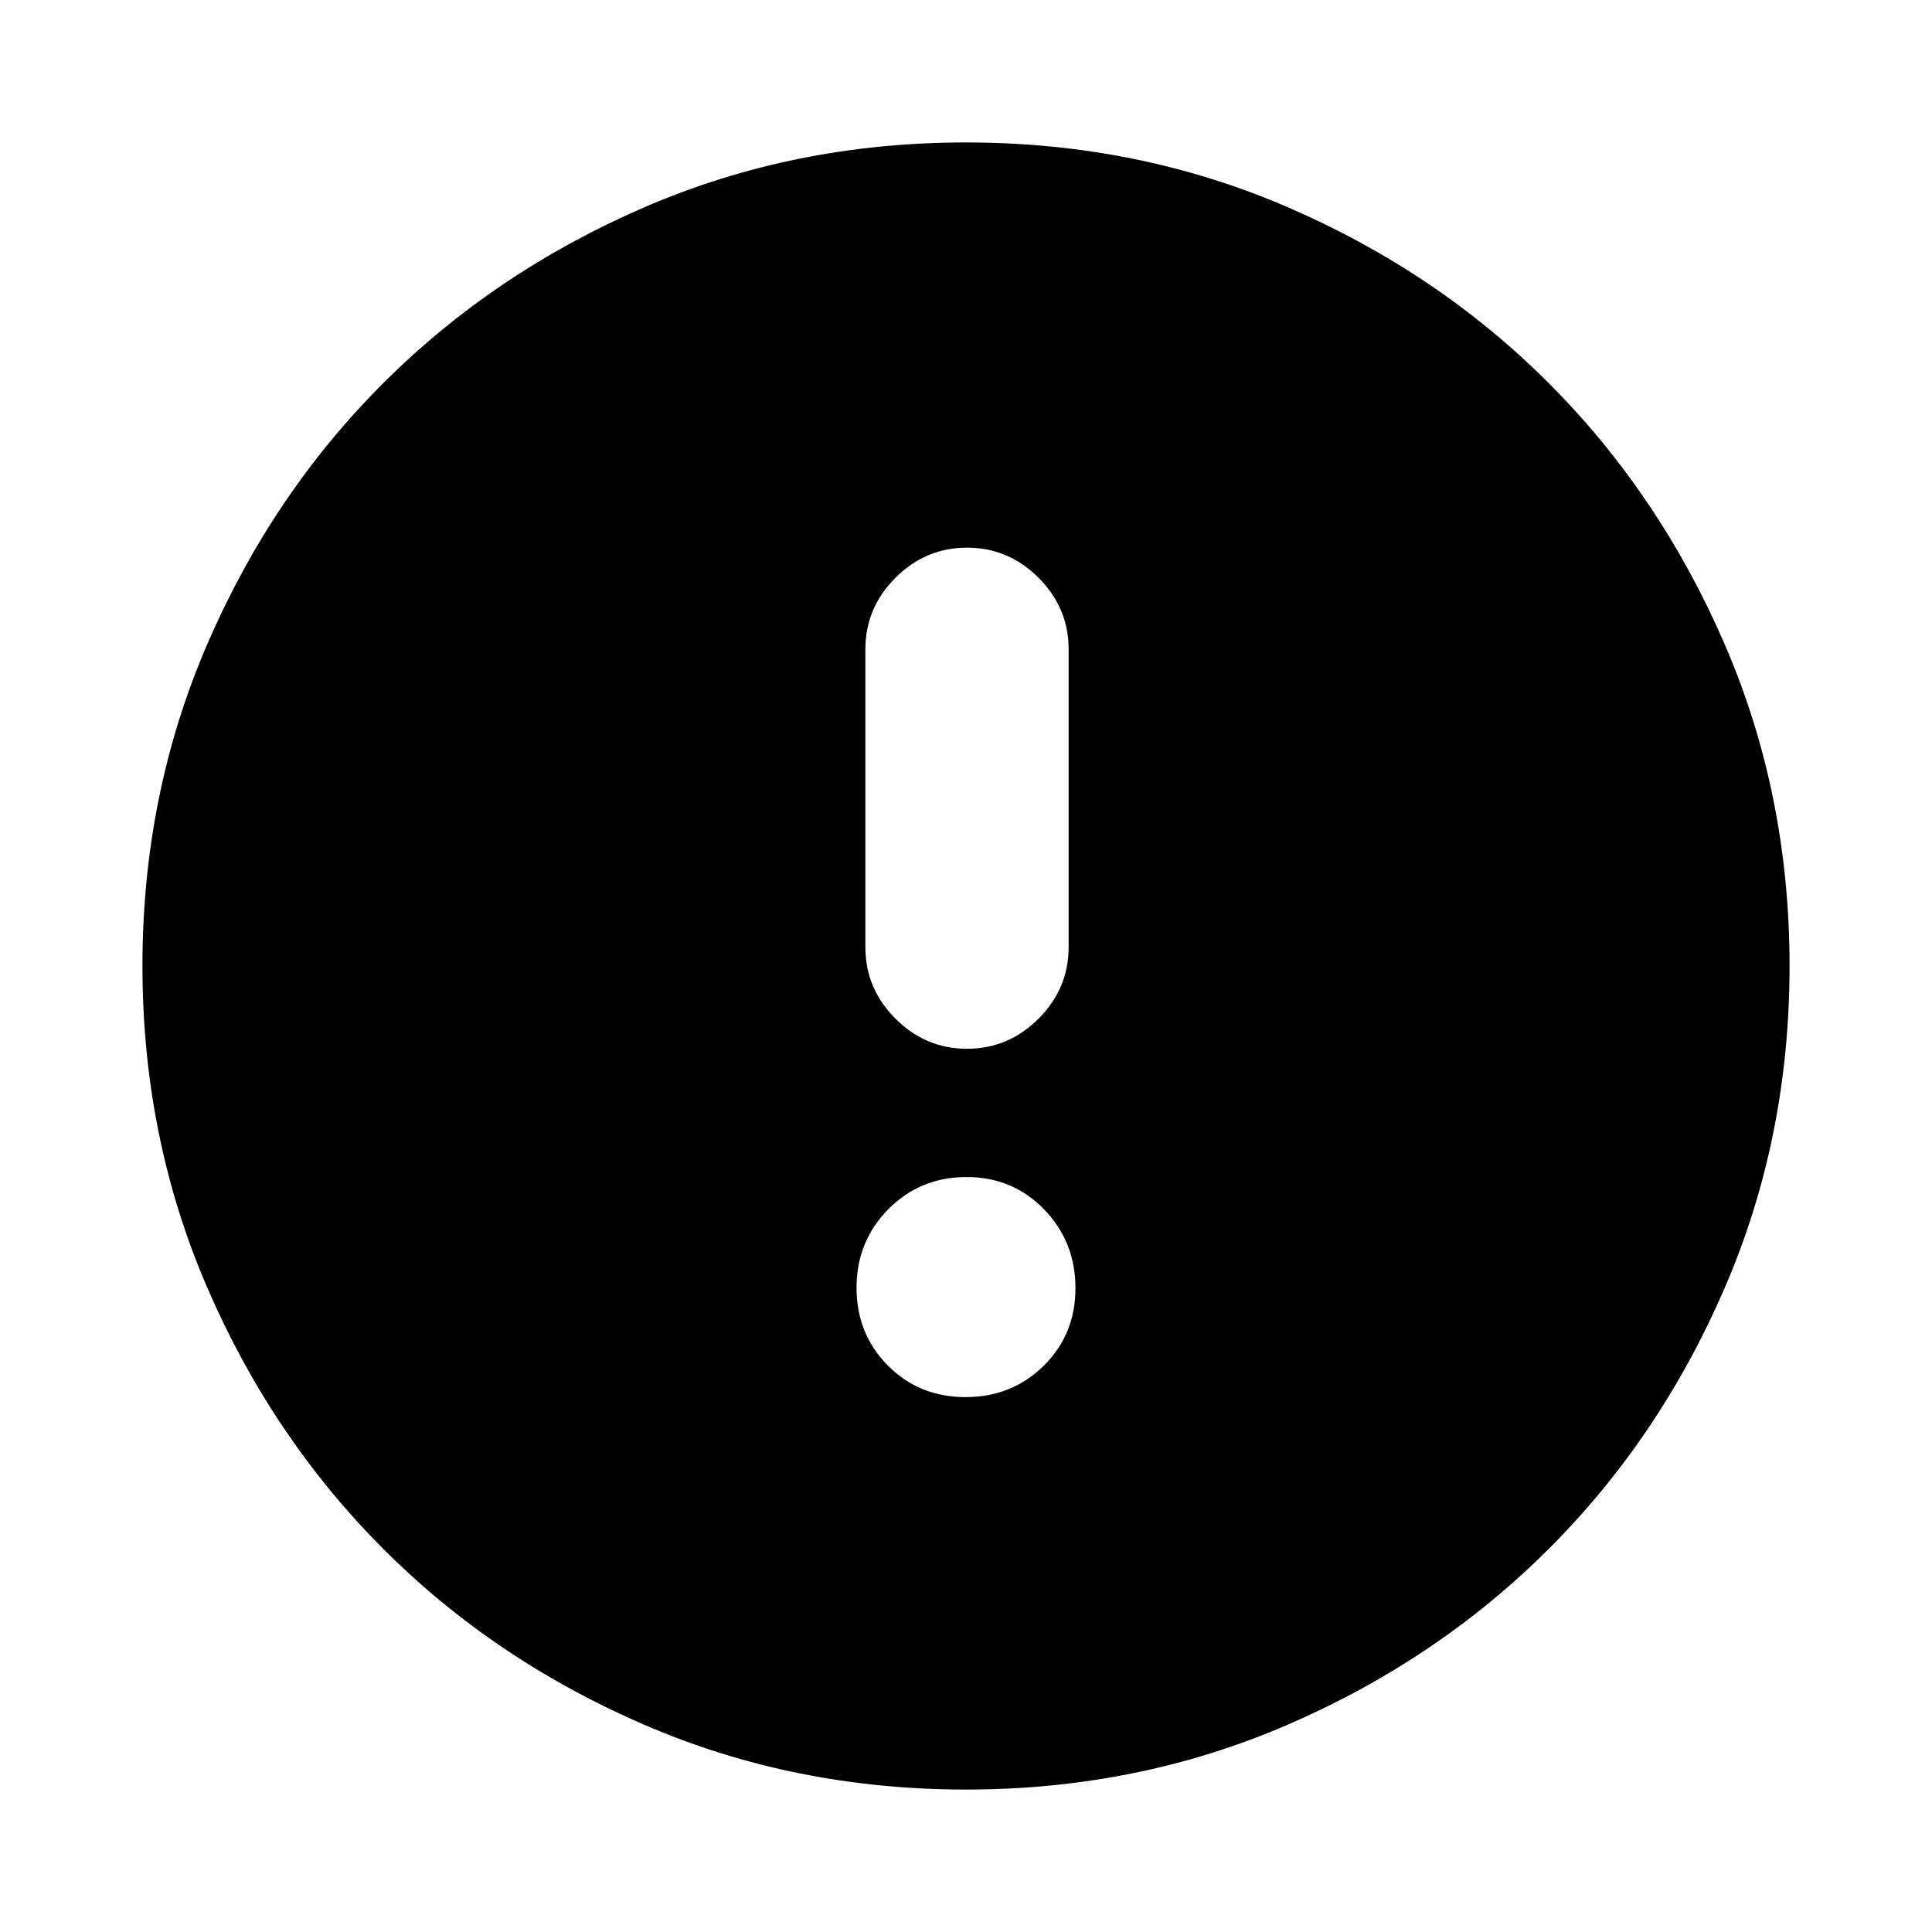 <svg xmlns="http://www.w3.org/2000/svg" height="24" viewBox="0 -960 960 960" width="24"><path d="M479.77-265.78q23.01 0 38.82-15.57 15.8-15.57 15.8-38.59 0-23.02-15.57-39.1-15.57-16.09-38.59-16.09-23.01 0-38.82 15.98-15.8 15.98-15.8 39t15.57 38.69q15.57 15.68 38.59 15.68Zm.73-173.09q20.59 0 35.54-14.96Q531-468.78 531-489.37v-148q0-20.59-14.96-35.54-14.95-14.96-35.54-14.96t-35.54 14.96Q430-657.96 430-637.37v148q0 20.59 14.96 35.54 14.95 14.96 35.54 14.96ZM480-70.78q-85.43 0-159.97-32.23-74.54-32.22-129.69-87.46-55.14-55.24-87.35-129.71Q70.78-394.65 70.78-480q0-85.43 32.23-159.97 32.22-74.54 87.46-129.69 55.24-55.14 129.71-87.35 74.47-32.21 159.82-32.21 85.43 0 159.97 32.23 74.54 32.22 129.69 87.46 55.14 55.24 87.35 129.71 32.21 74.47 32.21 159.82 0 85.43-32.23 159.97-32.22 74.54-87.46 129.69-55.24 55.14-129.71 87.35Q565.35-70.78 480-70.78Z"/></svg>